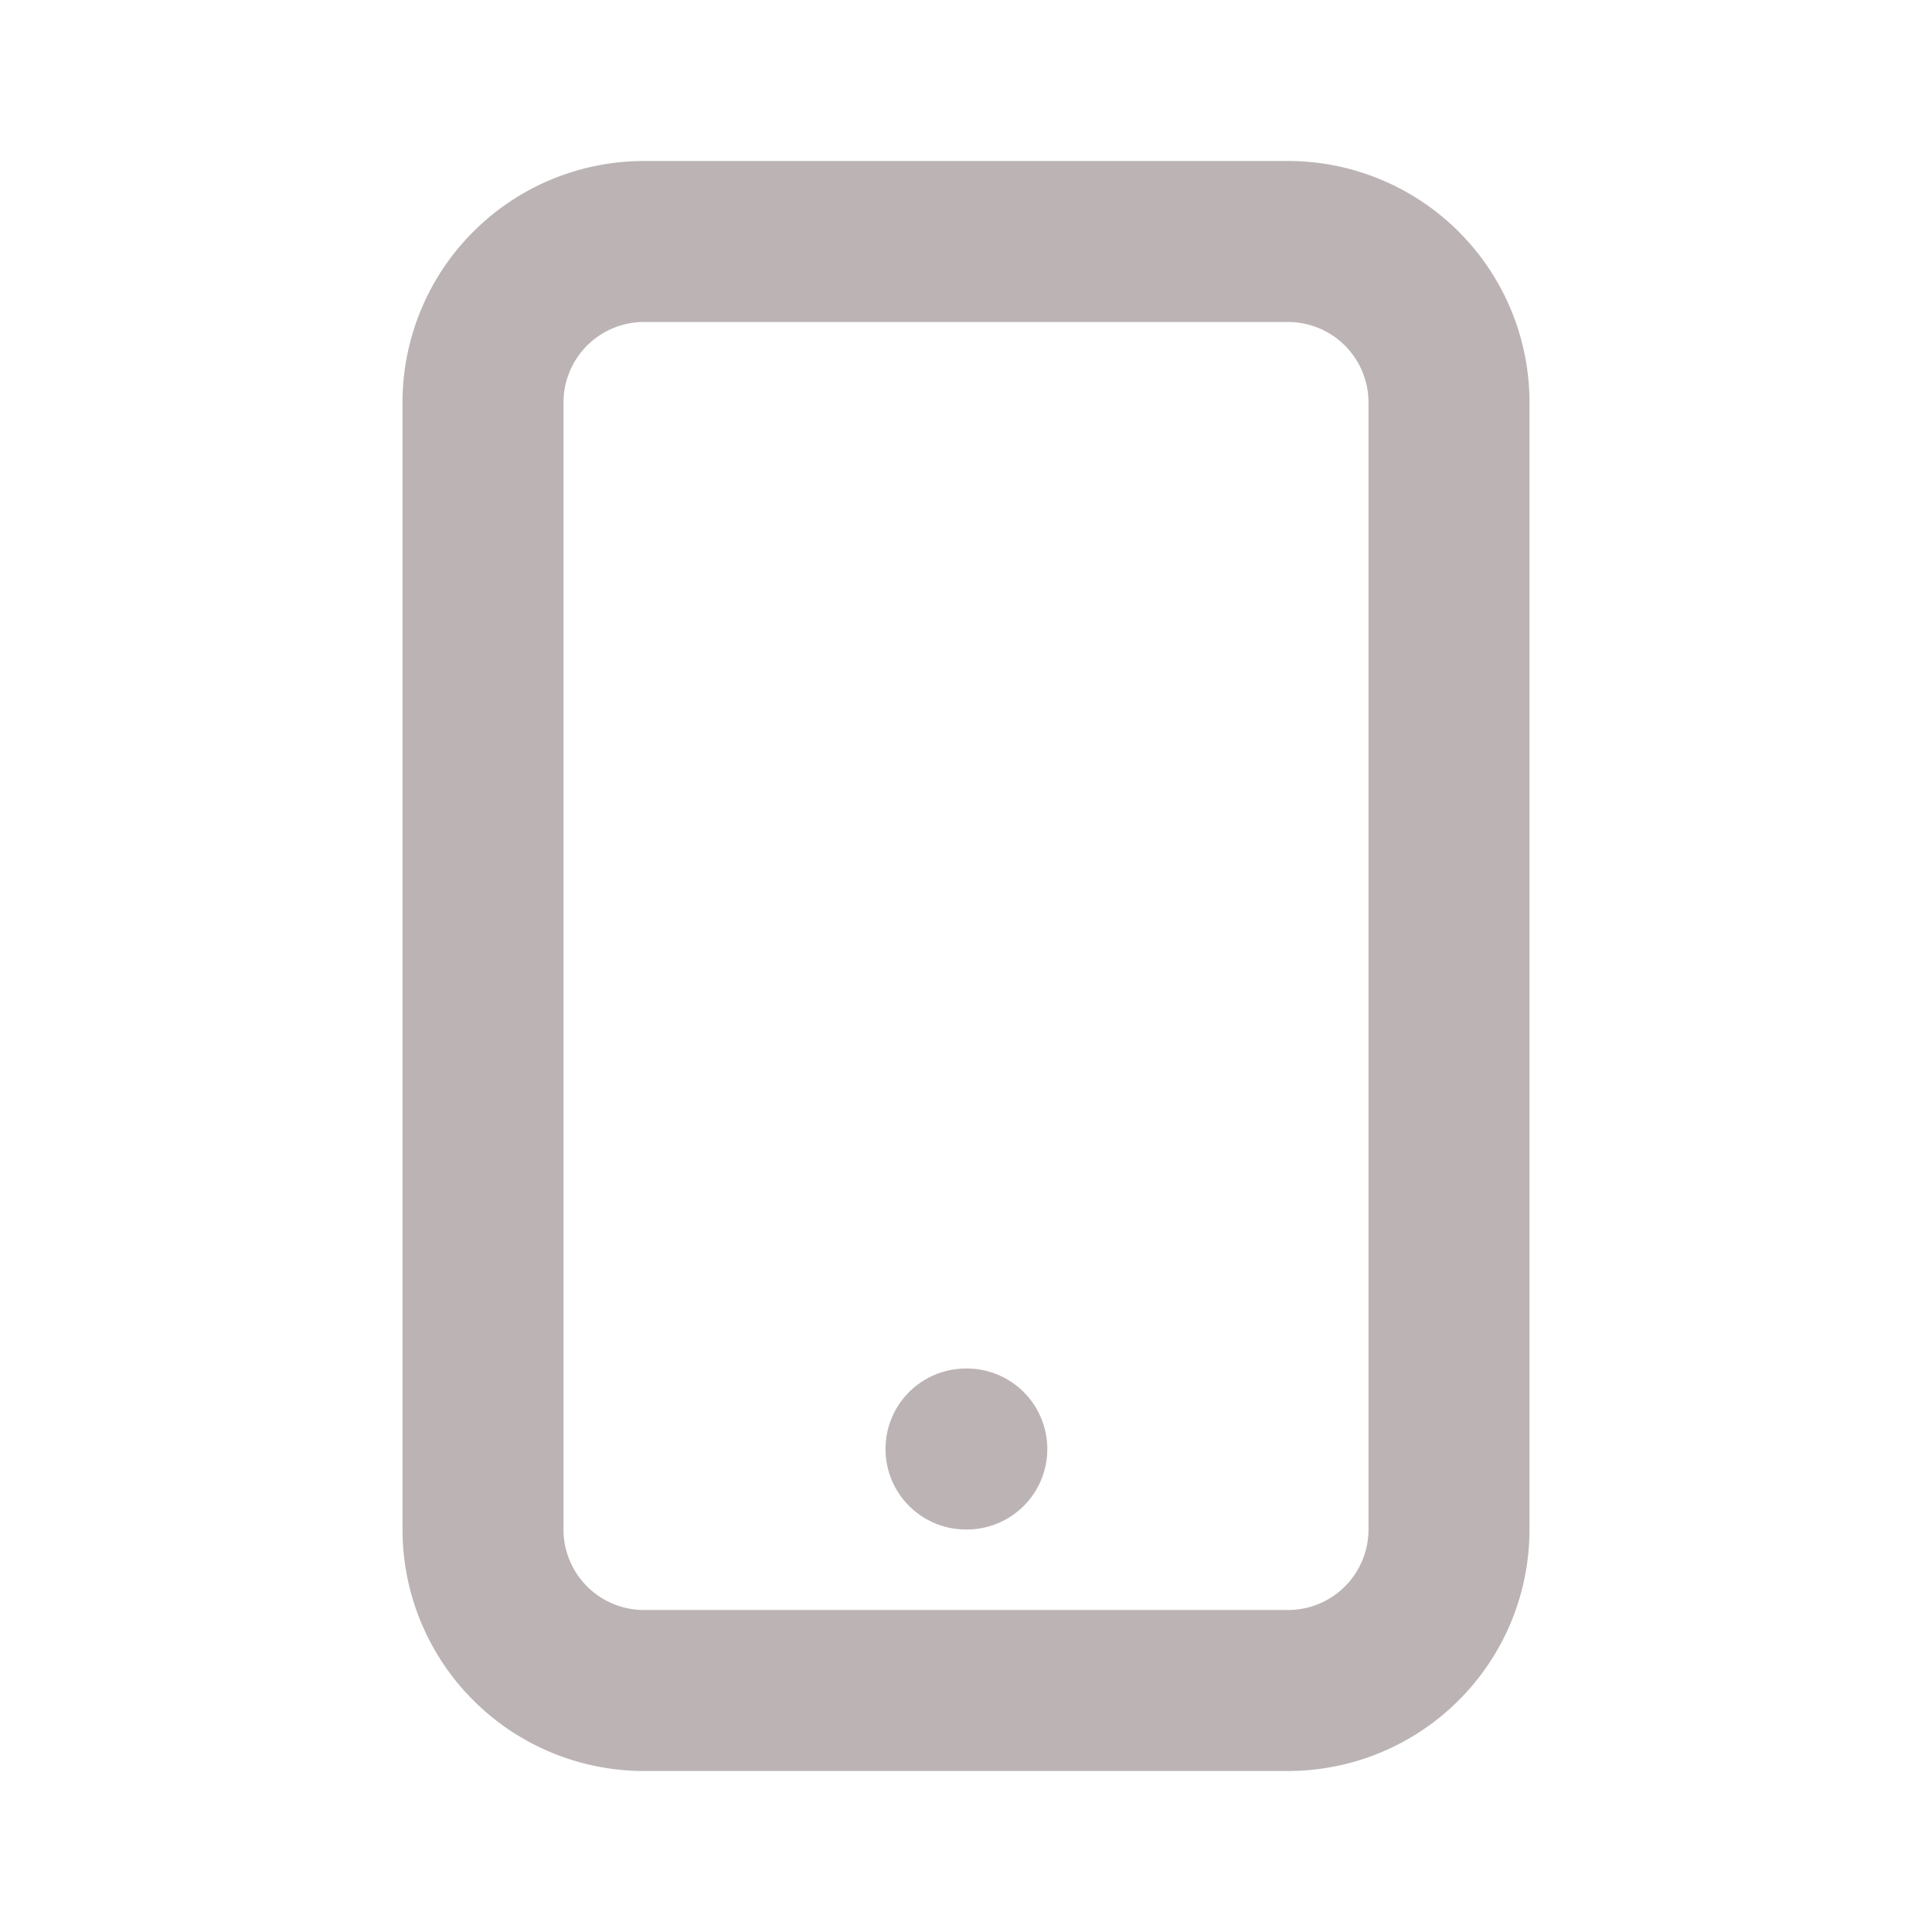 <svg xmlns="http://www.w3.org/2000/svg" class="h-6 w-6" fill="none" viewBox="0 0 24 24" stroke="#BCB4B4">
  <path stroke-linecap="round" stroke-linejoin="round" stroke-width="2" d="M12 18h.01M8 21h8a2 2 0 002-2V5a2 2 0 00-2-2H8a2 2 0 00-2 2v14a2 2 0 002 2z" />
</svg>
